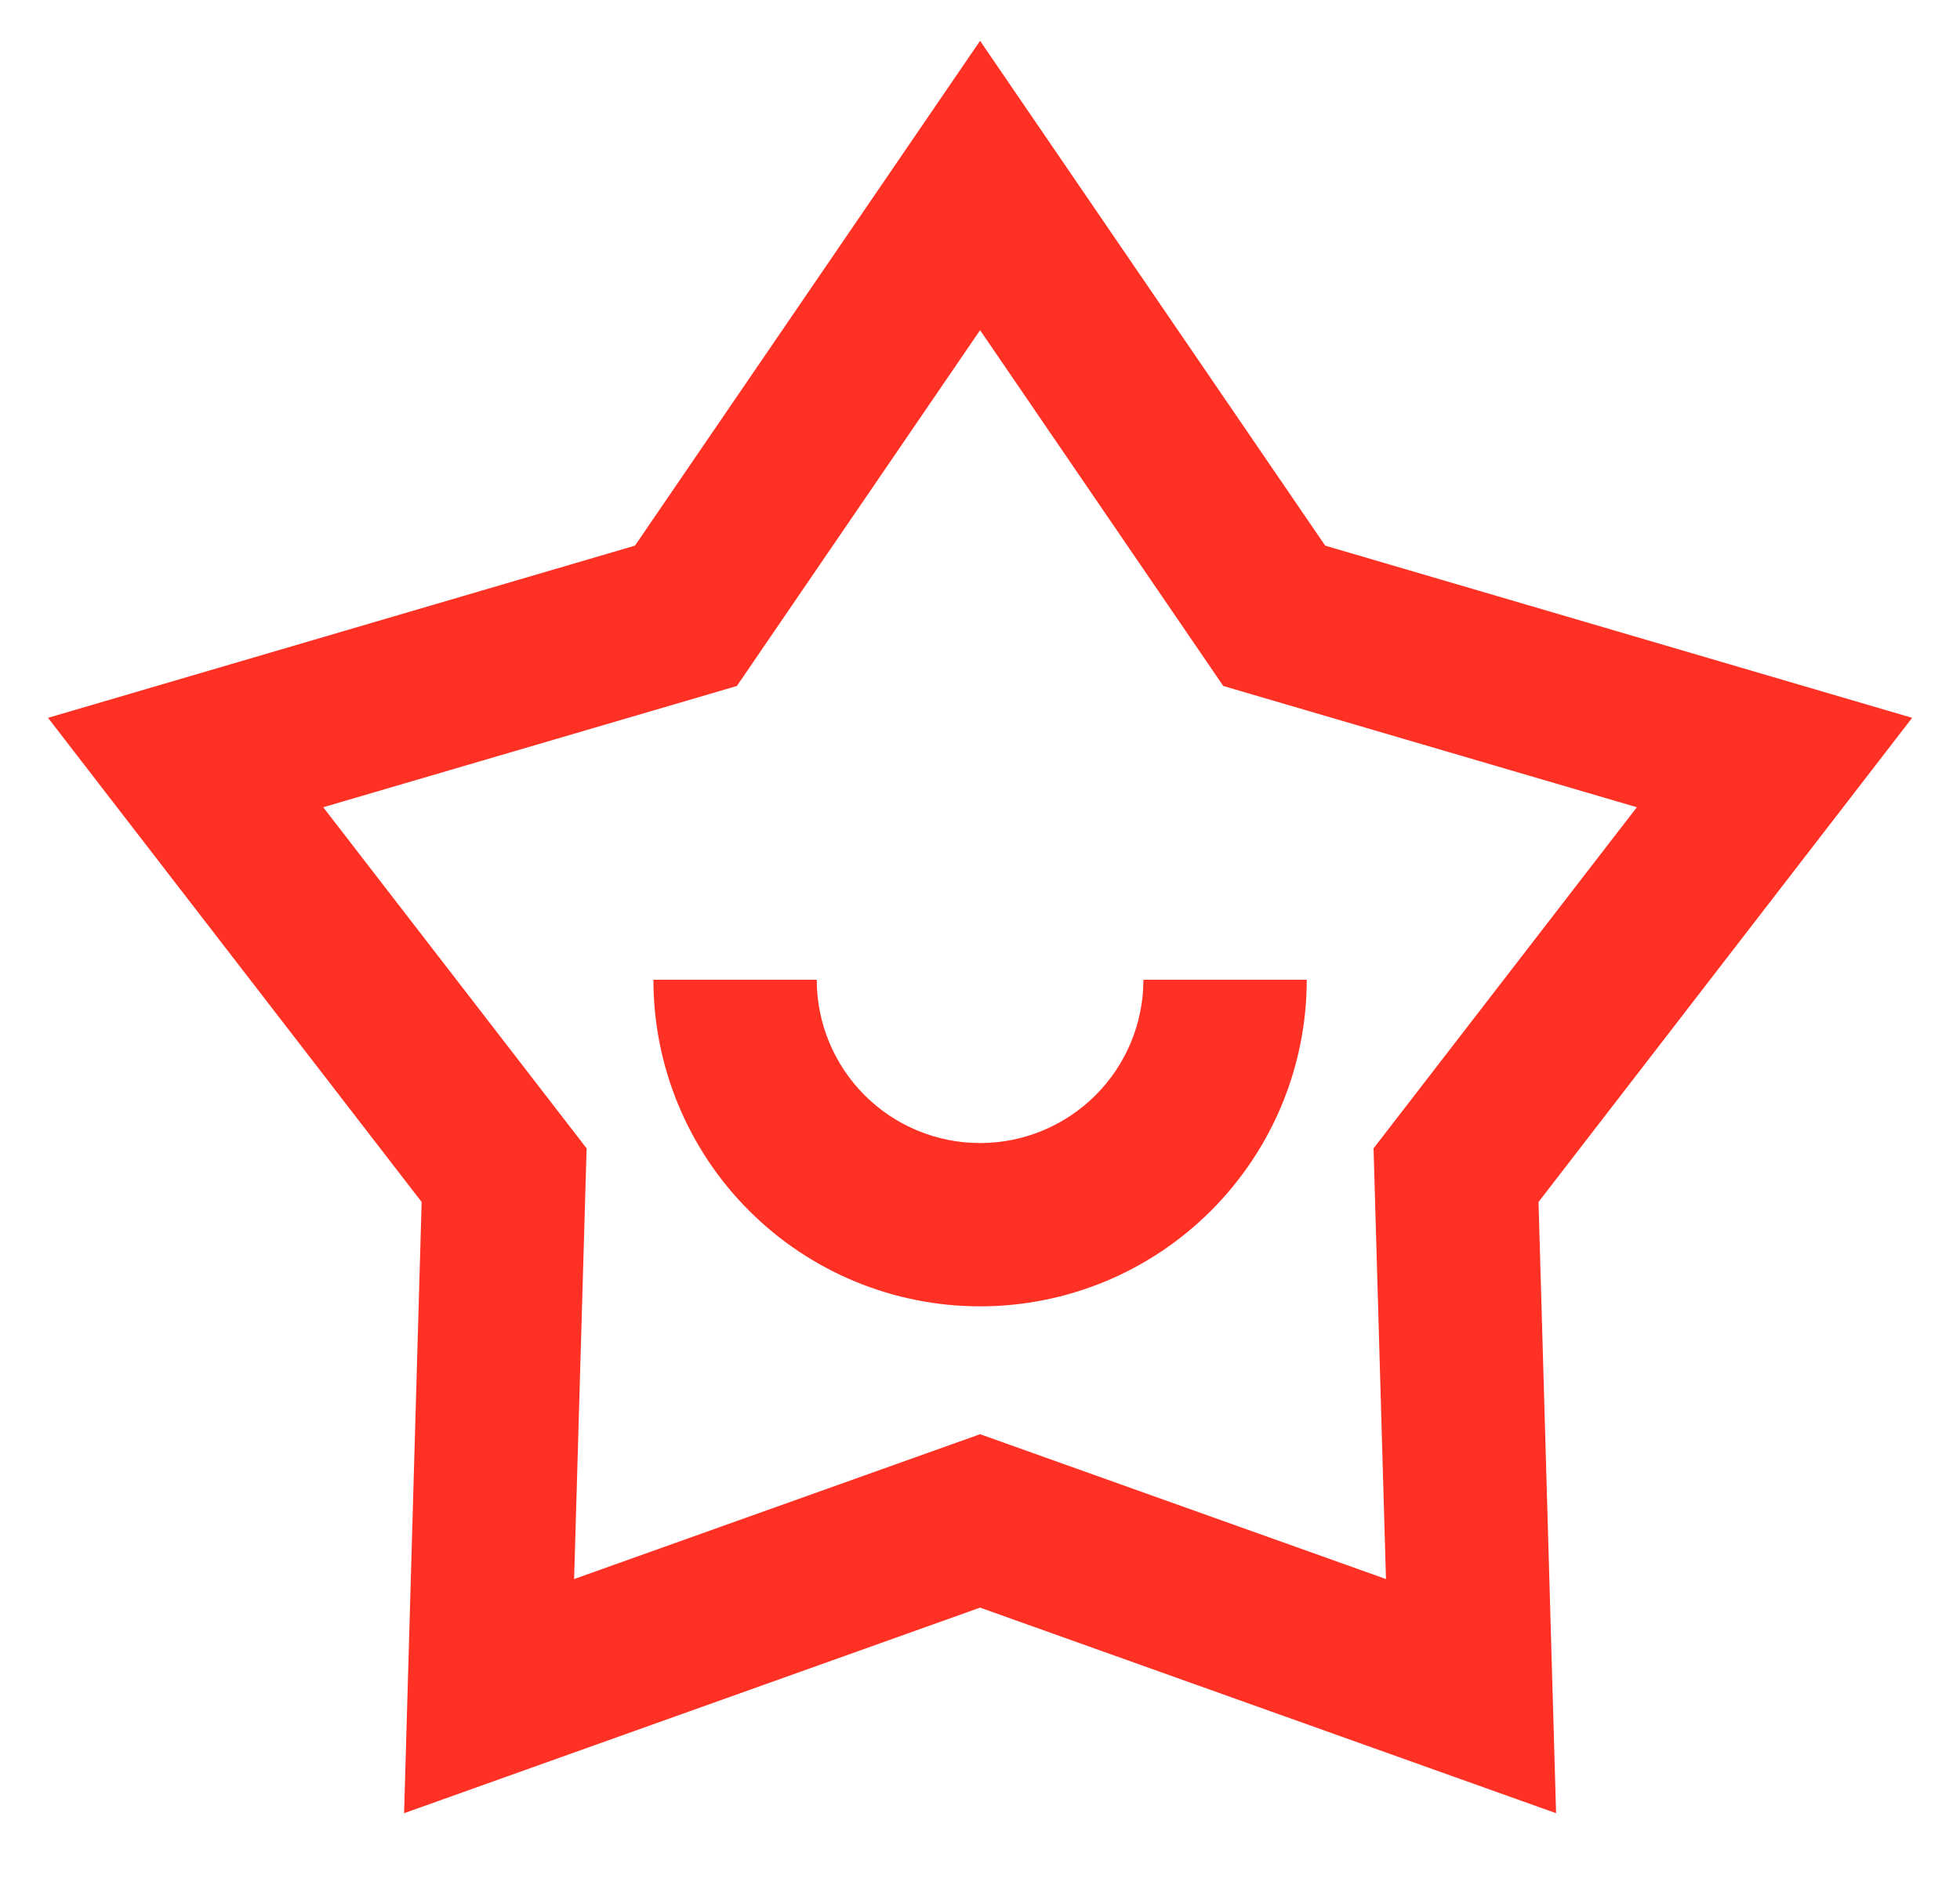 <svg width="24" height="23" viewBox="0 0 24 23" fill="none" xmlns="http://www.w3.org/2000/svg">
<path d="M12.001 0.5L16.227 6.683L23.414 8.792L18.839 14.722L19.054 22.208L12.001 19.69L4.948 22.208L5.163 14.722L0.588 8.792L7.775 6.683L12.001 0.5ZM12.001 4.044L9.023 8.402L3.958 9.887L7.183 14.065L7.03 19.34L12.001 17.566L16.971 19.34L16.819 14.065L20.043 9.887L14.979 8.402L12.001 4.044ZM10.001 12C10.001 12.53 10.212 13.039 10.587 13.414C10.962 13.789 11.47 14 12.001 14C12.531 14 13.04 13.789 13.415 13.414C13.79 13.039 14.001 12.53 14.001 12H16.001C16.001 13.061 15.579 14.078 14.829 14.828C14.079 15.579 13.062 16 12.001 16C10.94 16 9.923 15.579 9.172 14.828C8.422 14.078 8.001 13.061 8.001 12H10.001Z" fill="#FF3124"/>
</svg>
